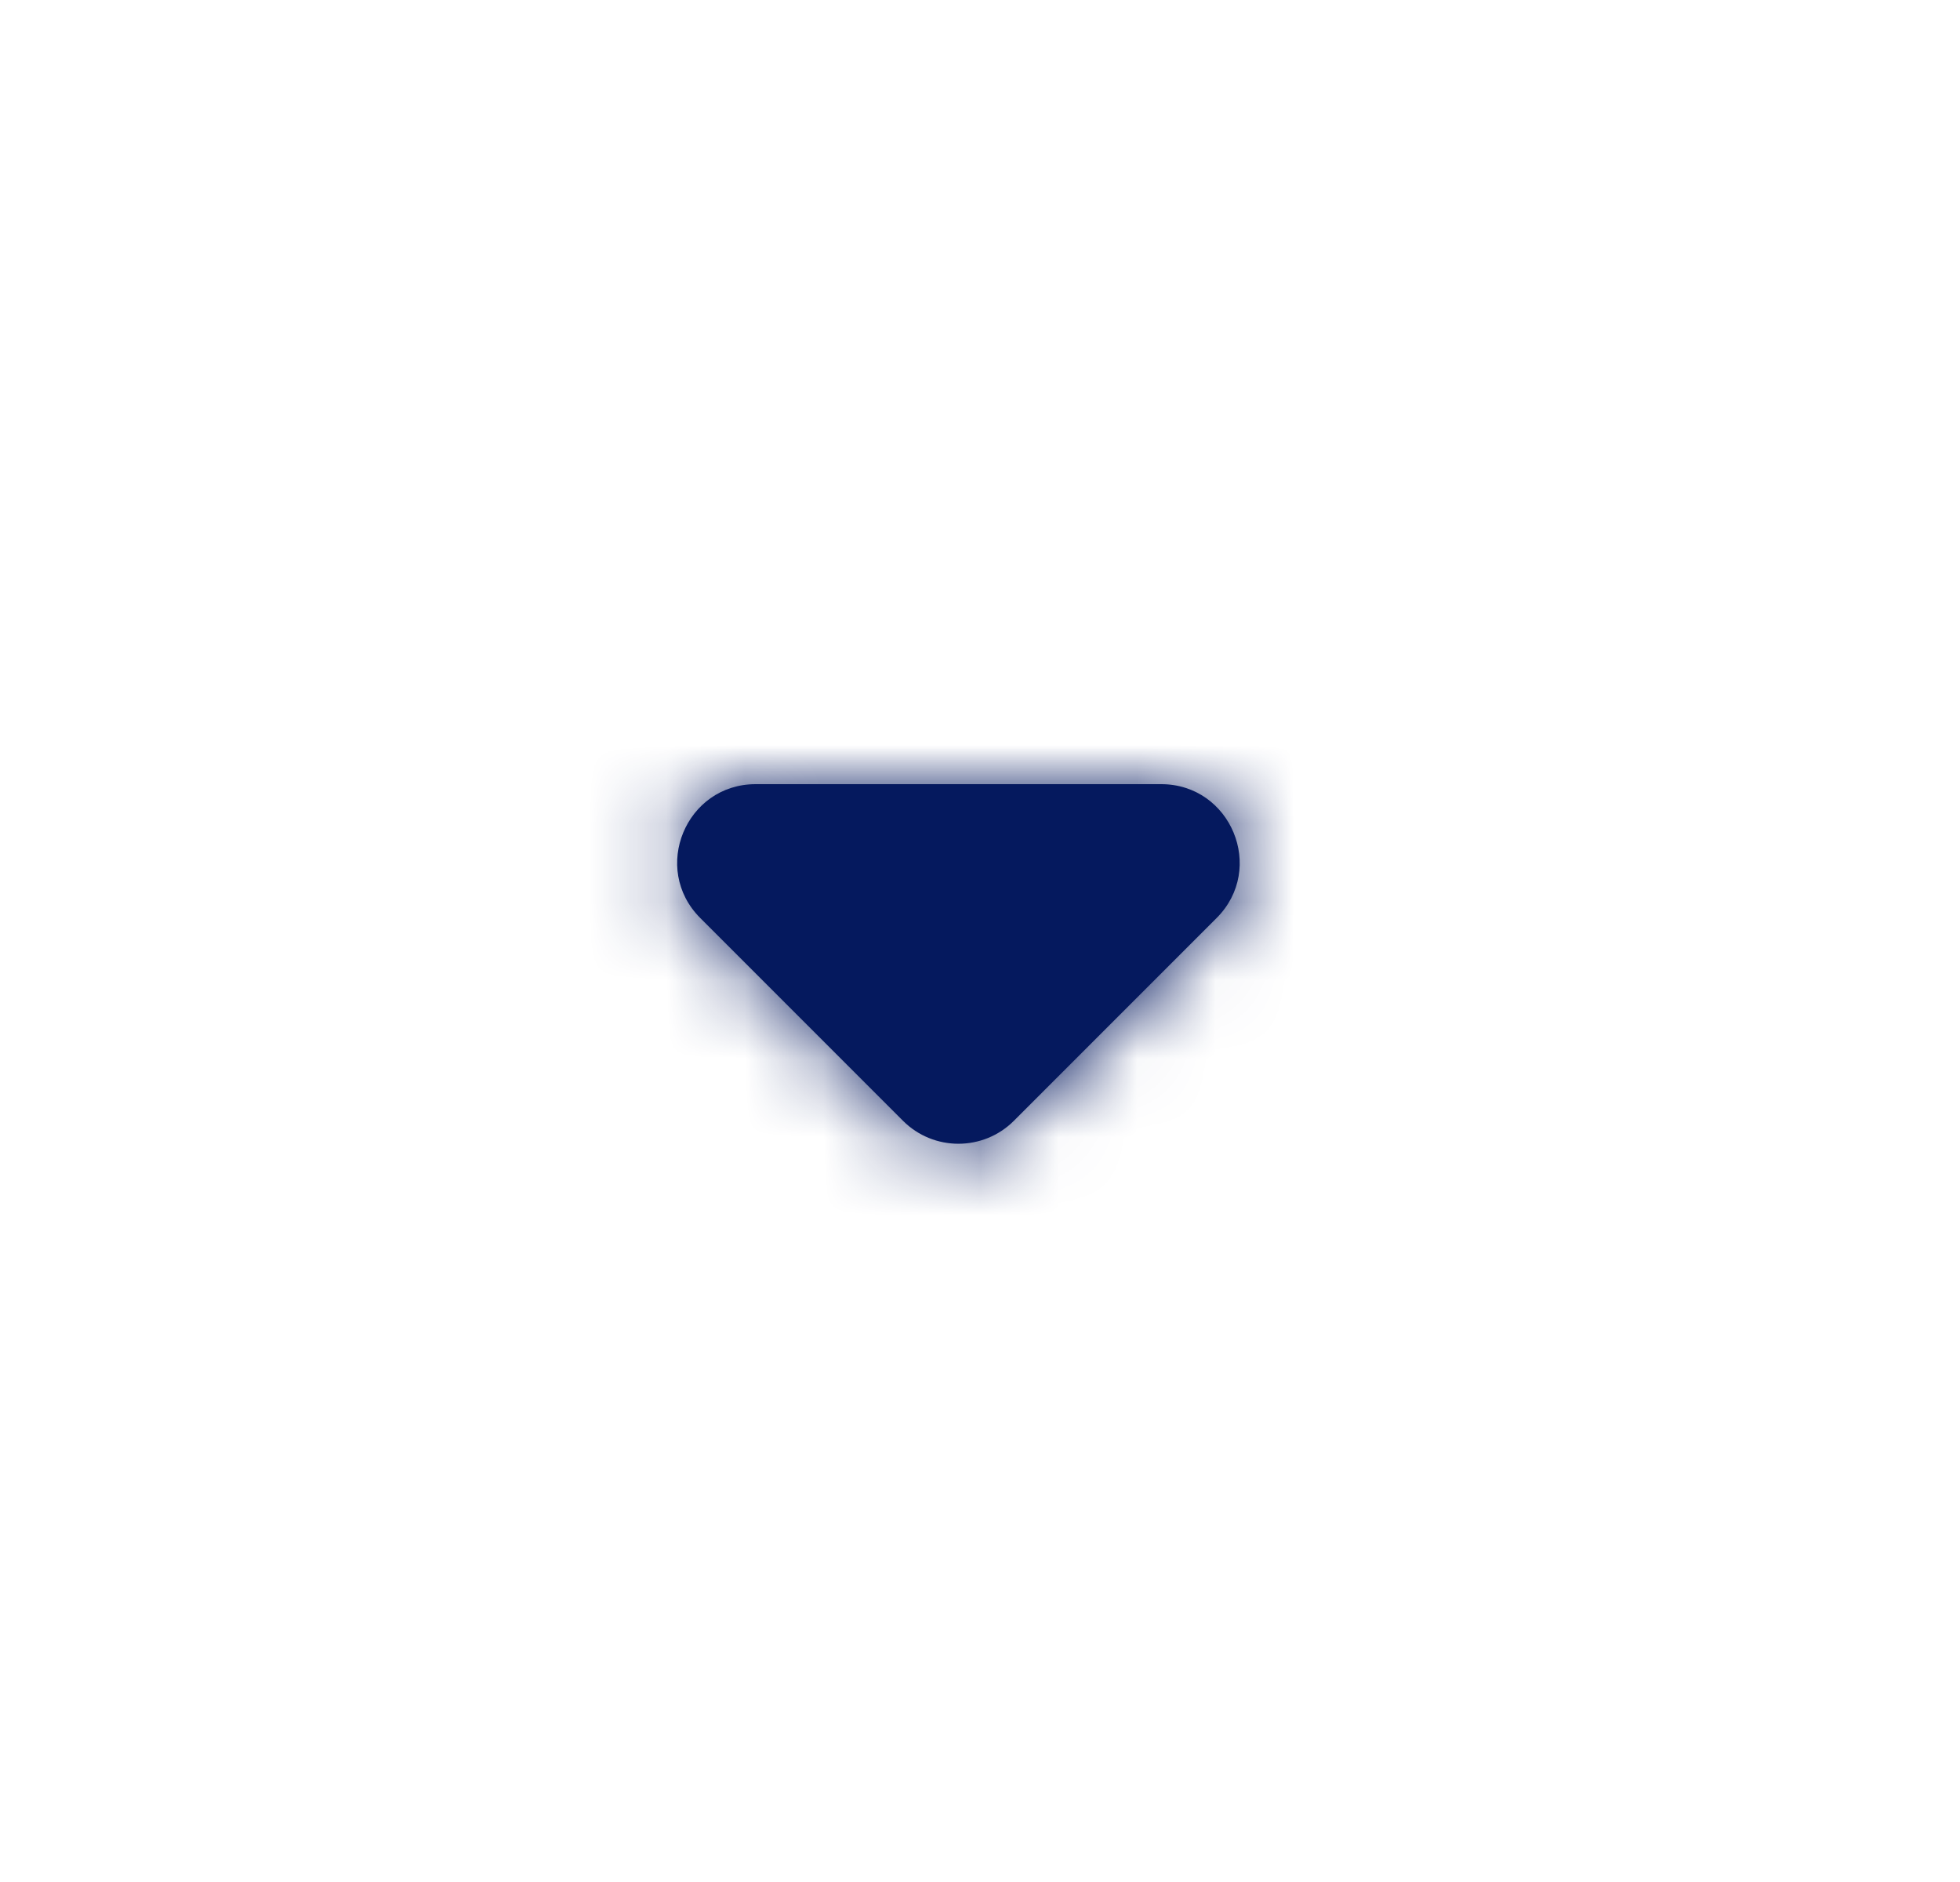 <svg width="25" height="24" viewBox="0 0 25 24" fill="none" xmlns="http://www.w3.org/2000/svg">
<path fill-rule="evenodd" clip-rule="evenodd" d="M9.639 10C8.748 10 8.302 11.077 8.932 11.707L11.518 14.293C11.908 14.683 12.541 14.683 12.932 14.293L15.518 11.707C16.148 11.077 15.701 10 14.81 10H9.639Z" fill="#05195E"/>
<mask id="mask0_3_2562" style="mask-type:luminance" maskUnits="userSpaceOnUse" x="8" y="10" width="8" height="5">
<path fill-rule="evenodd" clip-rule="evenodd" d="M9.639 10C8.748 10 8.302 11.077 8.932 11.707L11.518 14.293C11.908 14.683 12.541 14.683 12.932 14.293L15.518 11.707C16.148 11.077 15.701 10 14.81 10H9.639Z" fill="white"/>
</mask>
<g mask="url(#mask0_3_2562)">
<rect x="0.225" width="24" height="24" fill="#05195E"/>
</g>
</svg>
